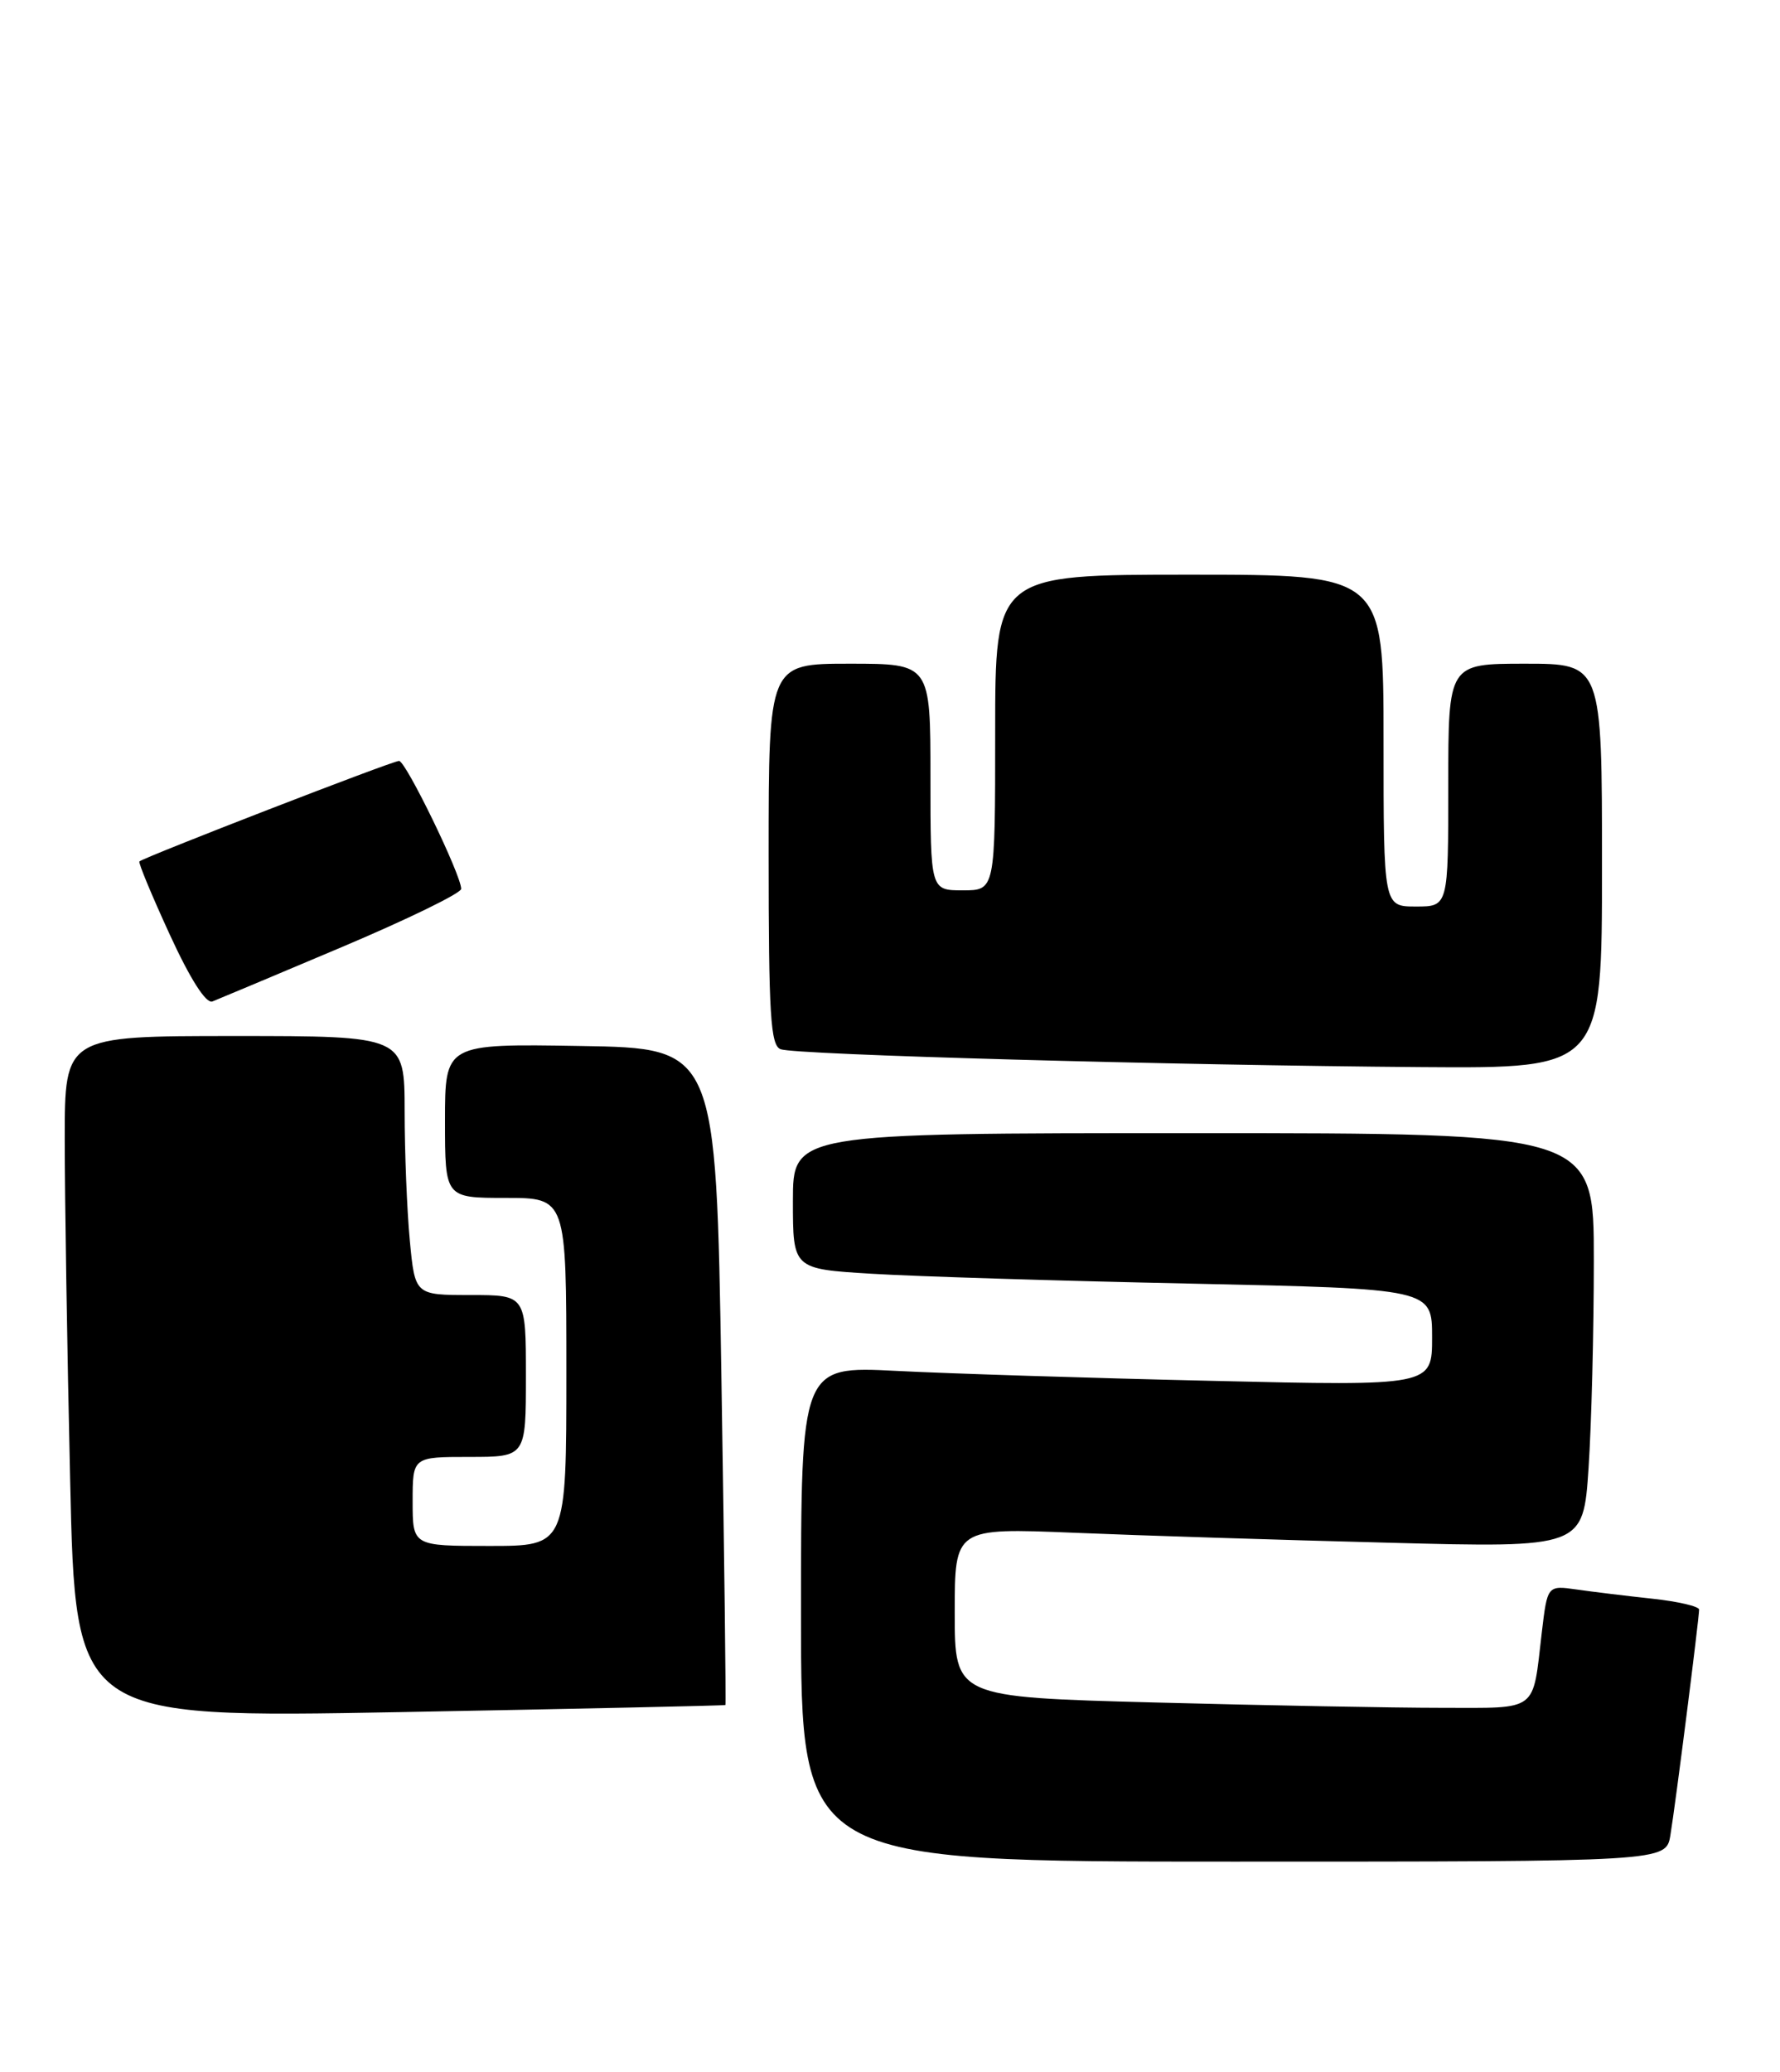 <?xml version="1.0" encoding="UTF-8" standalone="no"?>
<!DOCTYPE svg PUBLIC "-//W3C//DTD SVG 1.1//EN" "http://www.w3.org/Graphics/SVG/1.1/DTD/svg11.dtd" >
<svg xmlns="http://www.w3.org/2000/svg" xmlns:xlink="http://www.w3.org/1999/xlink" version="1.1" viewBox="0 0 220 256">
 <g >
 <path fill="currentColor"
d=" M 206.45 226.75 C 207.06 223.13 210.00 199.99 210.00 198.86 C 210.00 198.47 207.41 197.86 204.25 197.52 C 201.09 197.18 196.87 196.67 194.87 196.38 C 191.25 195.87 191.25 195.87 190.56 201.68 C 189.39 211.65 190.26 211.00 178.18 211.00 C 172.31 211.00 156.36 210.70 142.75 210.34 C 118.00 209.68 118.00 209.68 118.00 199.23 C 118.00 188.77 118.00 188.77 132.75 189.37 C 140.86 189.71 158.34 190.26 171.59 190.60 C 195.68 191.23 195.68 191.23 196.34 181.36 C 196.70 175.94 196.99 164.41 196.99 155.75 C 197.00 140.00 197.00 140.00 147.50 140.00 C 98.00 140.00 98.00 140.00 98.00 148.39 C 98.00 156.78 98.00 156.78 107.75 157.37 C 113.11 157.70 130.89 158.25 147.25 158.59 C 177.00 159.23 177.00 159.23 177.00 165.23 C 177.00 171.24 177.00 171.24 149.75 170.60 C 134.76 170.26 117.21 169.70 110.75 169.37 C 99.00 168.78 99.00 168.78 99.00 199.39 C 99.00 230.00 99.00 230.00 152.45 230.00 C 205.91 230.00 205.91 230.00 206.45 226.75 Z  M 89.66 210.65 C 89.74 210.57 89.52 192.28 89.16 170.00 C 88.50 129.50 88.50 129.50 71.75 129.23 C 55.00 128.95 55.00 128.95 55.00 138.48 C 55.00 148.00 55.00 148.00 62.50 148.00 C 70.00 148.00 70.00 148.00 70.00 169.50 C 70.00 191.00 70.00 191.00 60.50 191.00 C 51.00 191.00 51.00 191.00 51.00 185.50 C 51.00 180.00 51.00 180.00 58.00 180.00 C 65.00 180.00 65.00 180.00 65.00 170.00 C 65.00 160.00 65.00 160.00 58.14 160.00 C 51.29 160.00 51.29 160.00 50.65 153.25 C 50.30 149.54 50.01 142.34 50.01 137.25 C 50.00 128.00 50.00 128.00 29.00 128.00 C 8.00 128.00 8.00 128.00 8.00 140.75 C 8.00 147.76 8.30 166.72 8.67 182.88 C 9.33 212.26 9.33 212.26 49.41 211.53 C 71.46 211.12 89.57 210.73 89.66 210.65 Z  M 198.00 107.00 C 198.00 82.00 198.00 82.00 188.50 82.00 C 179.00 82.00 179.00 82.00 179.00 97.00 C 179.00 112.00 179.00 112.00 175.00 112.00 C 171.00 112.00 171.00 112.00 171.00 91.50 C 171.00 71.00 171.00 71.00 147.00 71.00 C 123.00 71.00 123.00 71.00 123.00 90.50 C 123.00 110.00 123.00 110.00 119.00 110.00 C 115.00 110.00 115.00 110.00 115.00 96.00 C 115.00 82.00 115.00 82.00 105.00 82.00 C 95.00 82.00 95.00 82.00 95.00 105.53 C 95.00 125.38 95.23 129.15 96.48 129.63 C 98.26 130.32 144.92 131.61 175.75 131.84 C 198.00 132.00 198.00 132.00 198.00 107.00 Z  M 42.25 117.01 C 50.36 113.58 57.00 110.35 57.00 109.82 C 57.00 108.10 50.15 94.00 49.32 94.01 C 48.49 94.01 17.74 105.93 17.23 106.43 C 17.08 106.59 18.77 110.65 20.98 115.46 C 23.52 120.99 25.47 124.03 26.25 123.73 C 26.94 123.46 34.14 120.44 42.25 117.01 Z "/>
</g>
</svg>